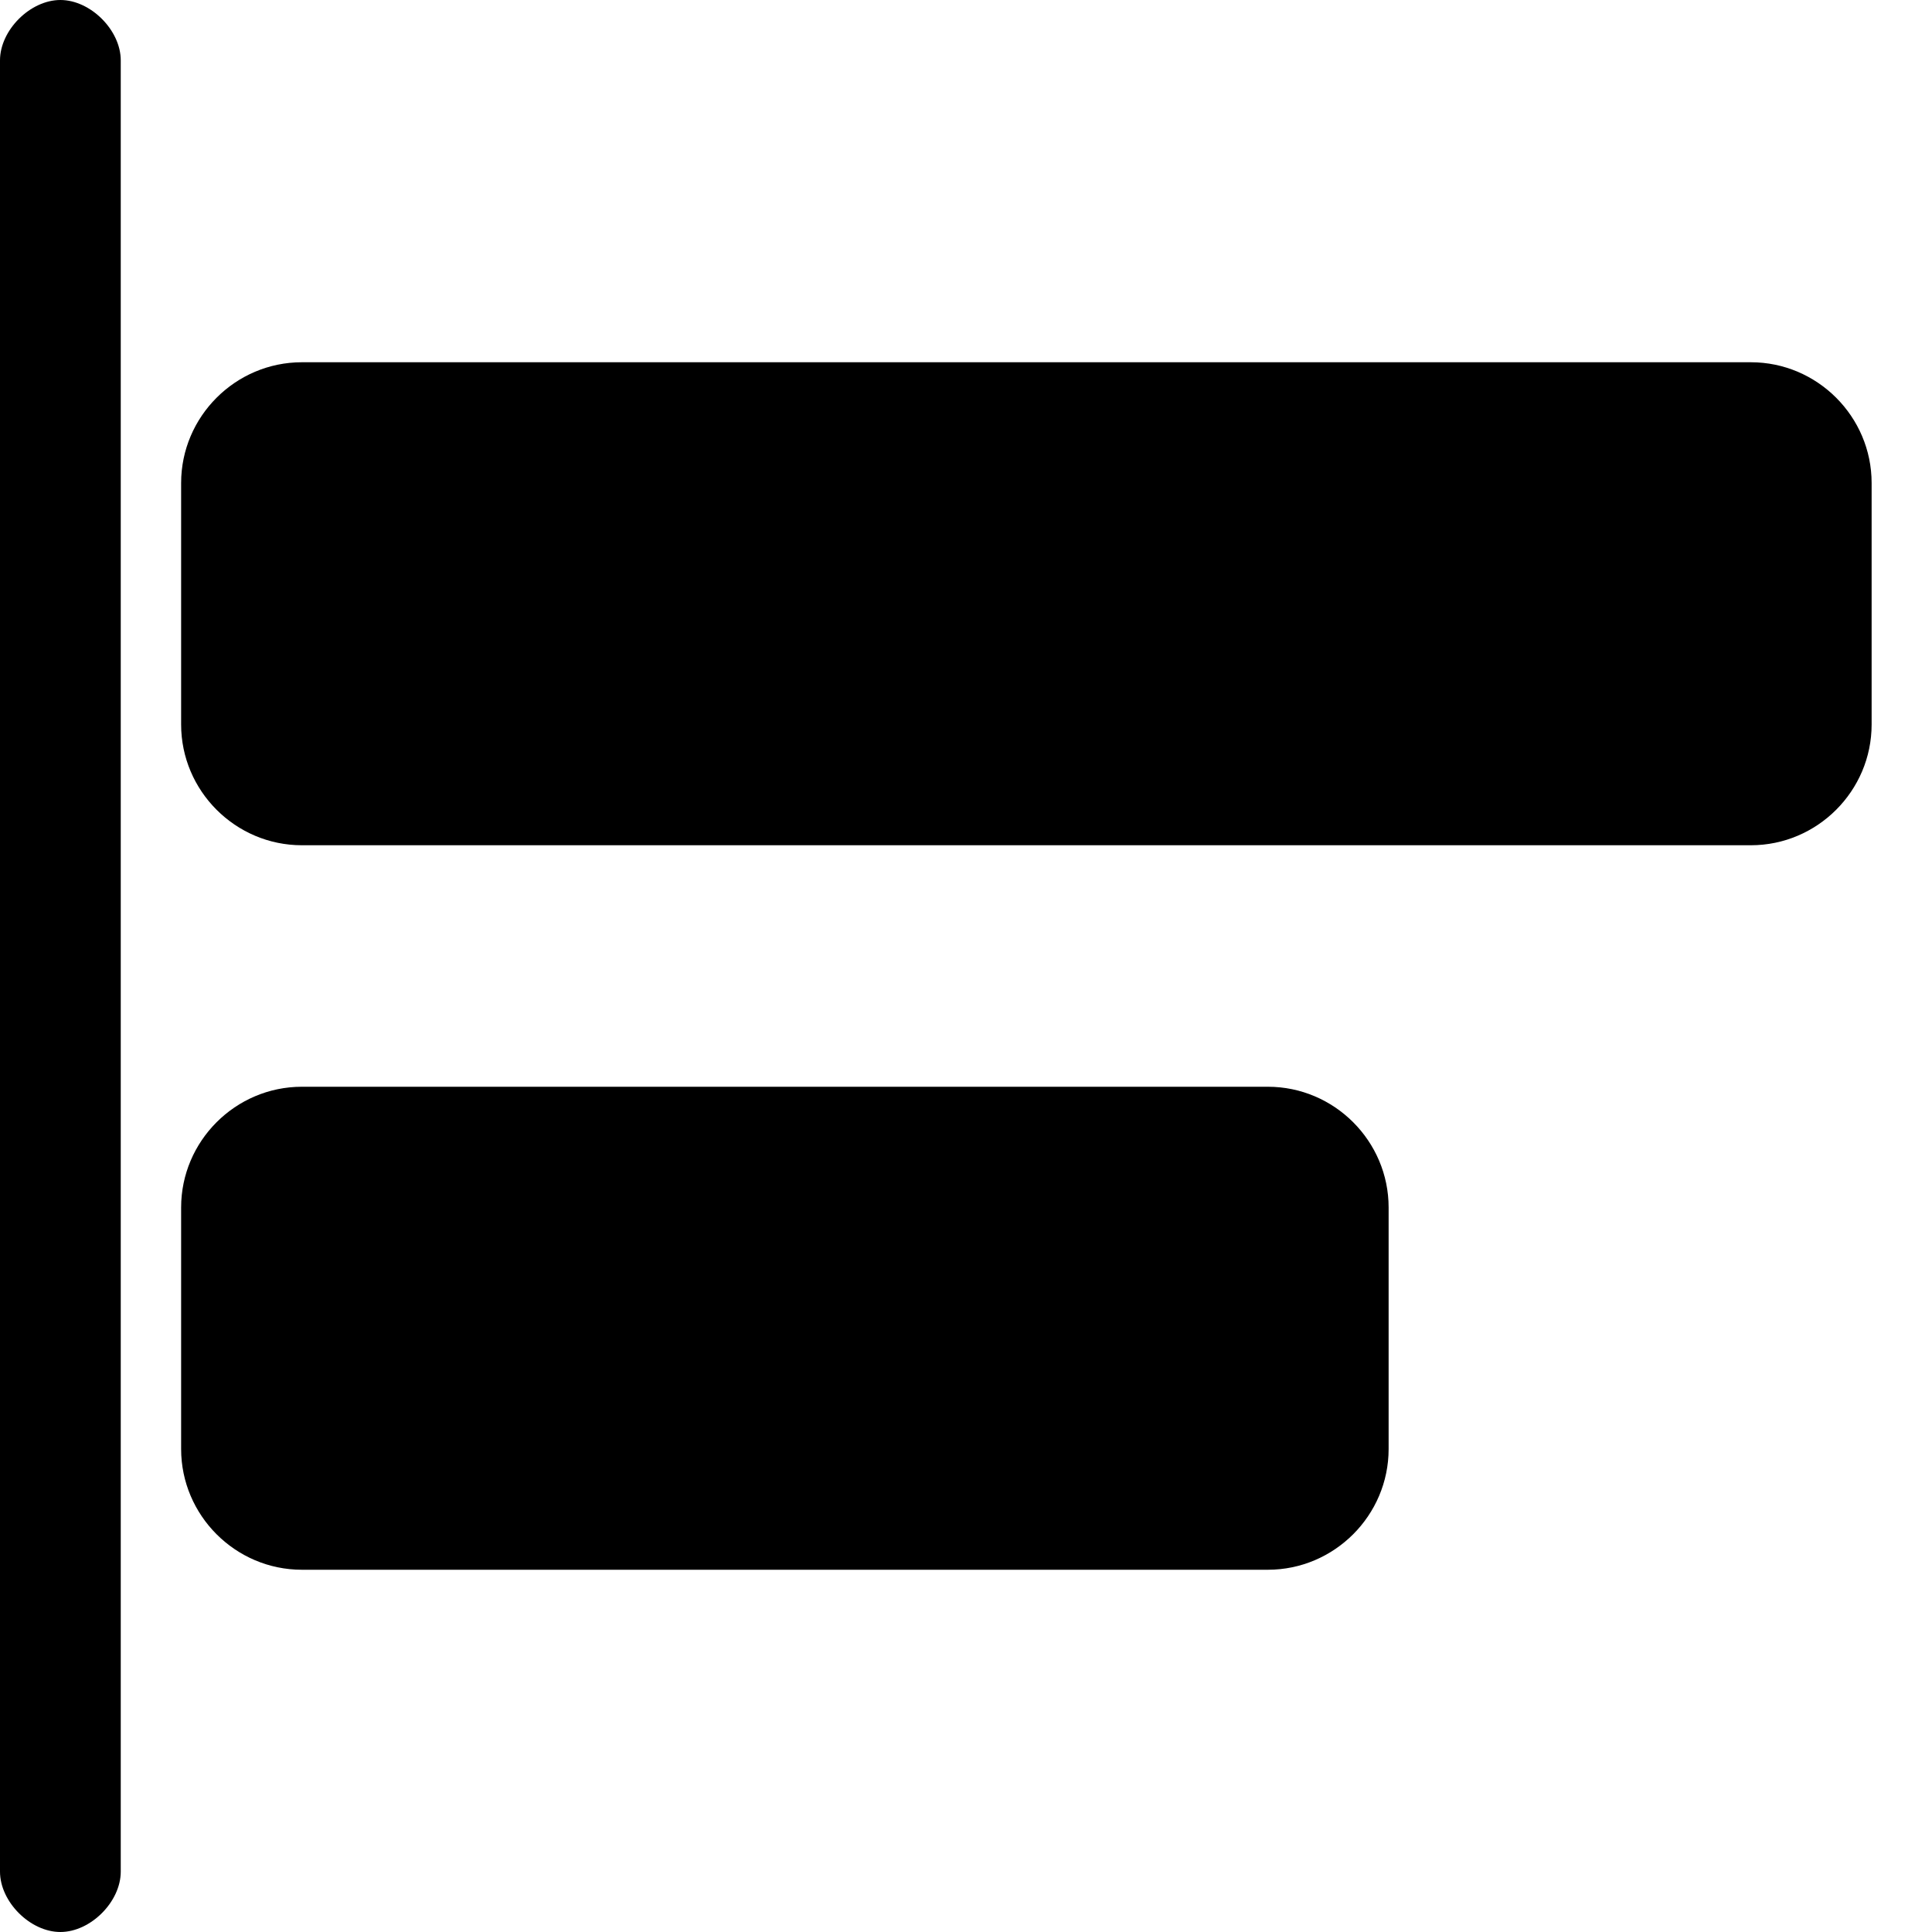 <svg width="16" height="16" viewBox="0 0 16 16" fill="none" xmlns="http://www.w3.org/2000/svg" xmlns:xlink="http://www.w3.org/1999/xlink">
	<desc>
			Created with Pixso.
	</desc>
	<g clip-path="url(#clip234_961)">
		<path d="M10.5 9L2.5 9C1.95 9 1.5 9.45 1.5 10L1.5 12C1.5 12.55 1.95 13 2.5 13L10.5 13C11.05 13 11.5 12.55 11.5 12L11.5 10C11.5 9.45 11.05 9 10.5 9ZM14.5 3L2.5 3C1.95 3 1.5 3.45 1.5 4L1.5 6C1.5 6.55 1.95 7 2.5 7L14.5 7C15.05 7 15.5 6.55 15.5 6L15.5 4C15.5 3.45 15.05 3 14.5 3ZM0.5 0C0.25 0 0 0.25 0 0.5L0 15.5C0 15.75 0.25 16 0.5 16C0.75 16 1 15.75 1 15.5L1 0.5C1 0.25 0.75 0 0.5 0Z" fill-rule="evenodd" fill="#000000"/>
	</g>
	<defs>
		<clipPath id="clip234_961">
			<rect width="16" height="16" fill="white"/>
		</clipPath>
	</defs>
</svg>
